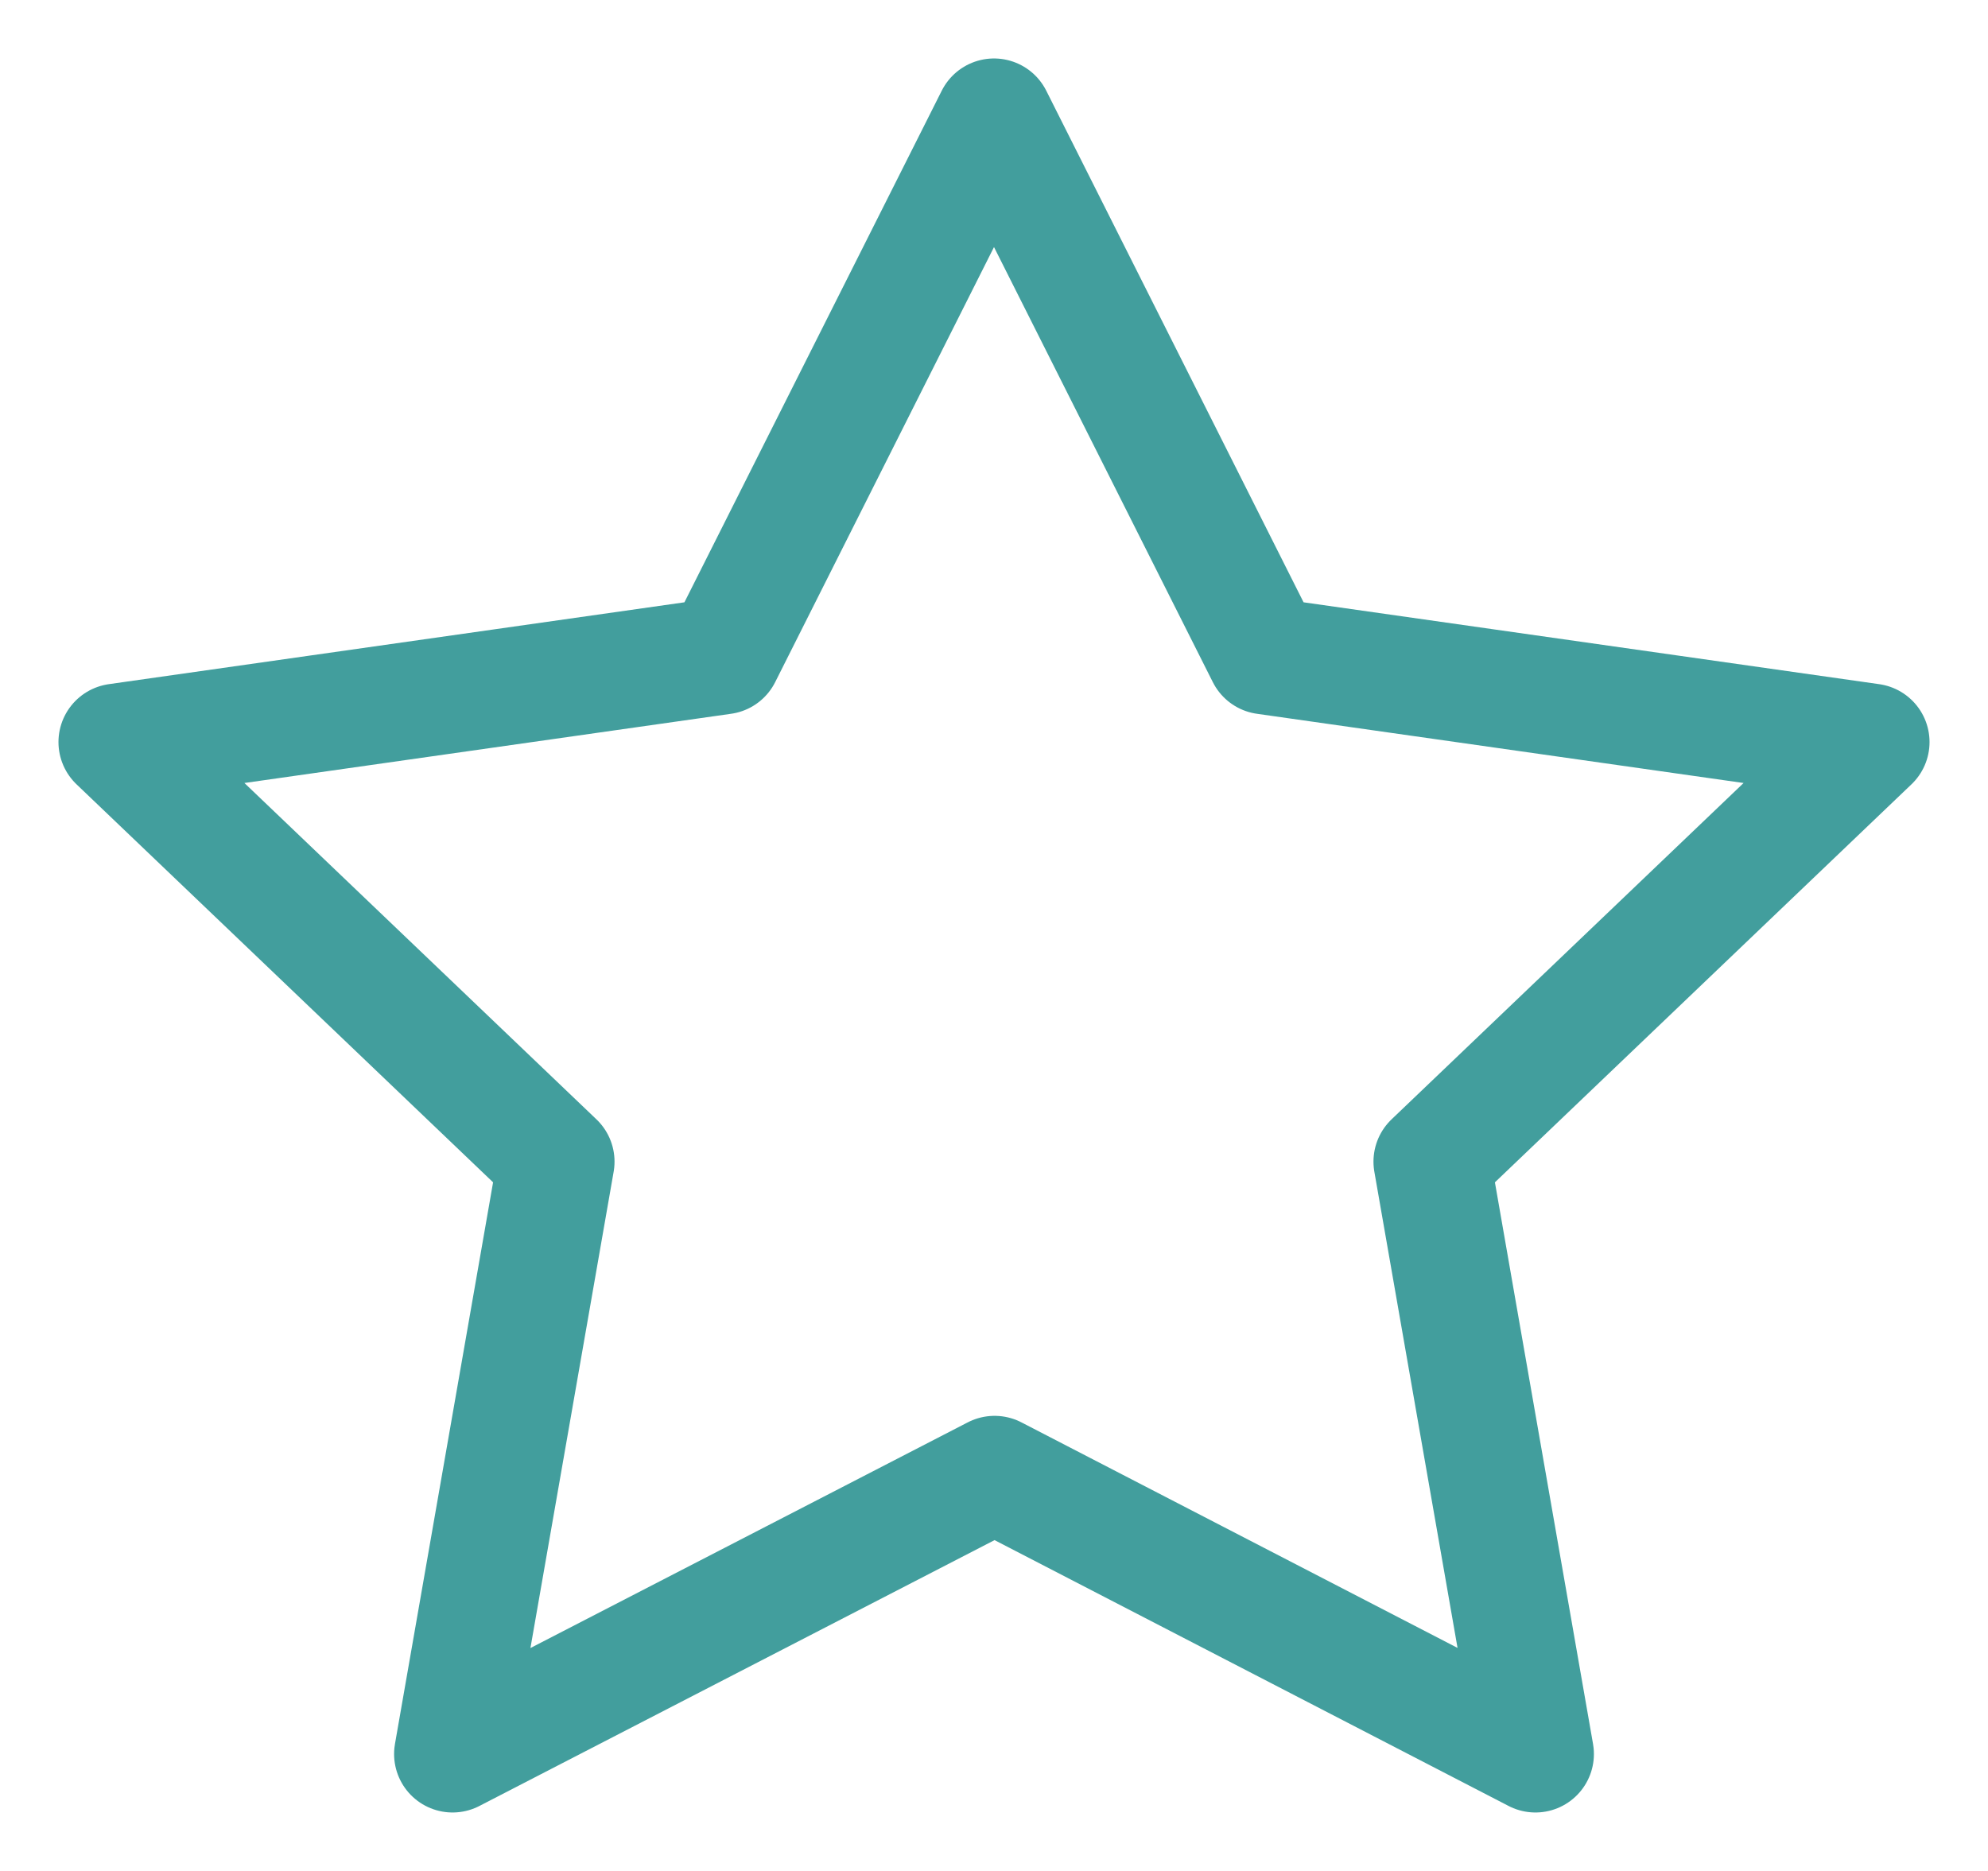 <svg width="17" height="16" viewBox="0 0 17 16" fill="none" xmlns="http://www.w3.org/2000/svg">
<path d="M8.505 12.608L3.87 15L4.755 9.934L1 6.346L6.182 5.609L8.5 1L10.818 5.609L16 6.346L12.245 9.934L13.13 15L8.505 12.608Z" stroke="#429E9D" stroke-linecap="round" stroke-linejoin="round"/>
</svg>
